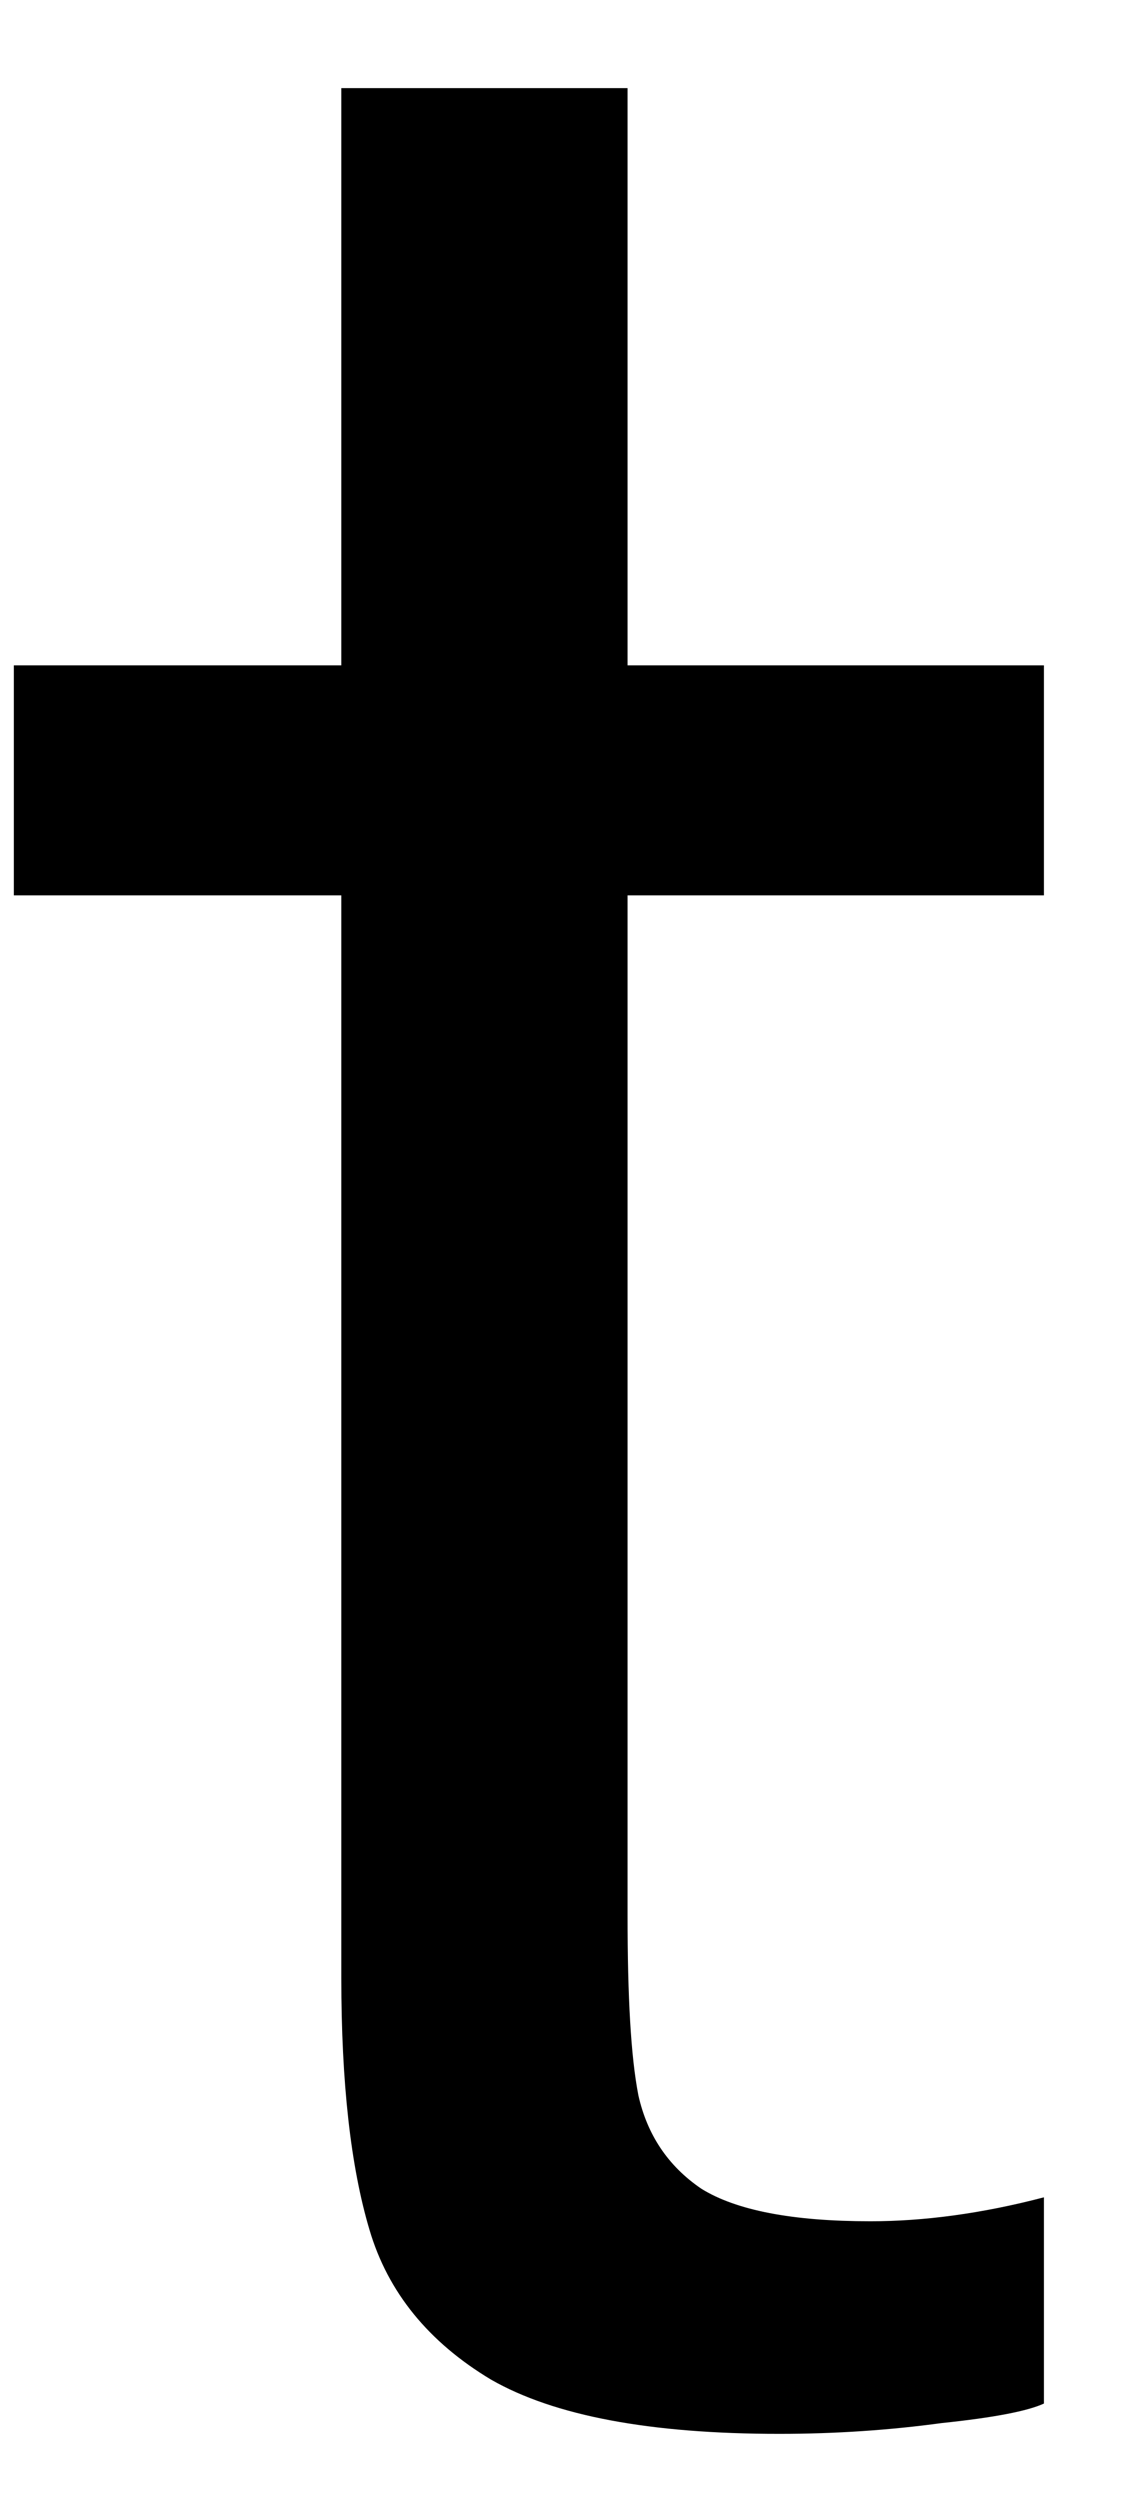 <svg width="11" height="24" viewBox="0 0 11 24" fill="none" xmlns="http://www.w3.org/2000/svg">
<path d="M6.029 8.596V18.388C6.029 19.169 6.06 19.742 6.133 20.117C6.217 20.492 6.415 20.794 6.737 21.013C7.071 21.221 7.612 21.326 8.362 21.326C8.873 21.326 9.43 21.253 10.029 21.096V23.076C9.873 23.148 9.55 23.211 9.05 23.263C8.55 23.331 8.029 23.367 7.487 23.367C6.248 23.367 5.326 23.195 4.717 22.846C4.118 22.487 3.727 22.008 3.55 21.409C3.368 20.799 3.279 19.992 3.279 18.992V8.596H0.133V6.388H3.279V0.846H6.029V6.388H10.029V8.596H6.029Z" fill="black"/>
</svg>
